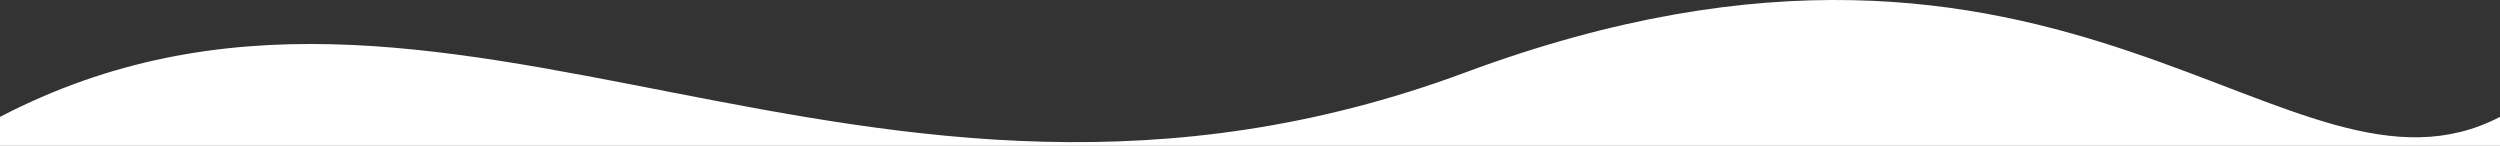 <svg id="Group_13" data-name="Group 13" xmlns="http://www.w3.org/2000/svg" xmlns:xlink="http://www.w3.org/1999/xlink" width="1920" height="112" viewBox="0 0 1920 112">
  <rect x="0" y="0" width="1920" height="112" fill="#333333" stroke="none"/>
  <defs>
    <clipPath id="clip-path">
      <rect id="Rectangle_2" data-name="Rectangle 2" width="1920" height="112" fill="none"/>
    </clipPath>
  </defs>
  <g id="Group_12" data-name="Group 12" transform="translate(0 0)" clip-path="url(#clip-path)">
    <path id="Path_170" data-name="Path 170" d="M0,89.765C340.716-87.343,660.783,228.124,1125.232,55.7S1757.932,174.012,1920,89.765V112H0S0,89.765,0,89.765" transform="translate(0 0)" fill="#fff"/>
  </g>
</svg>